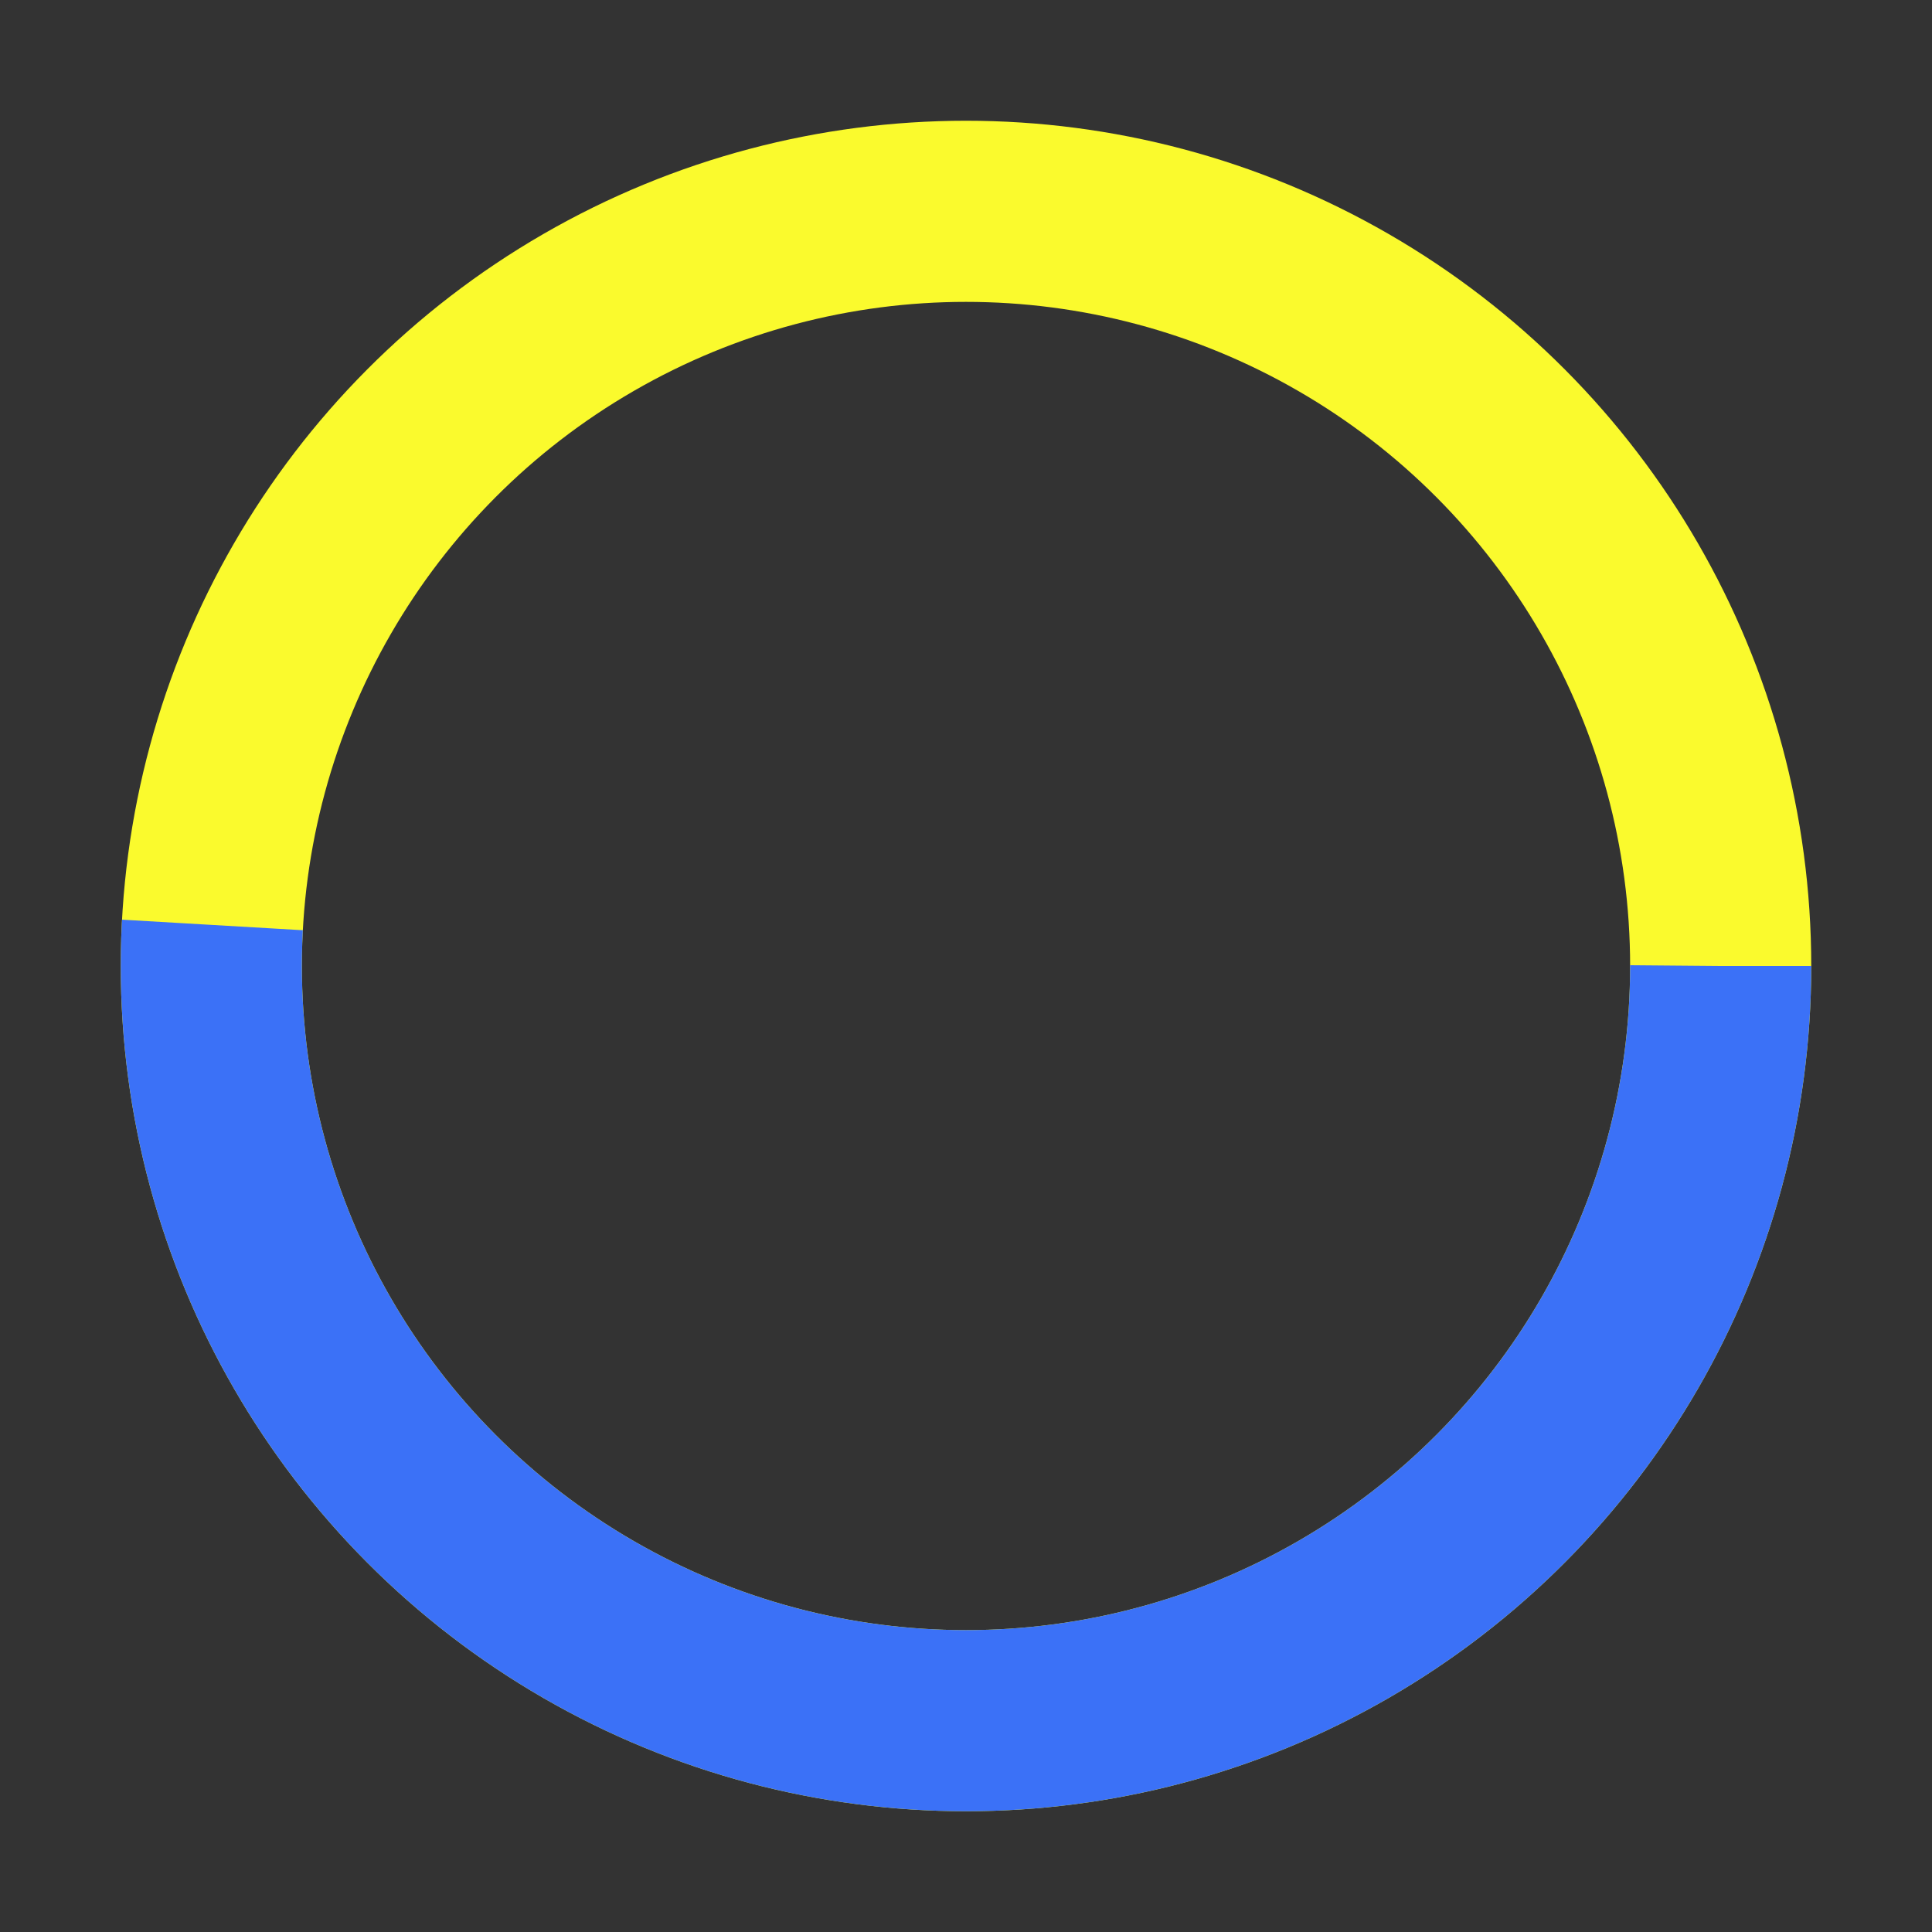 <?xml version="1.0" encoding="UTF-8"?>
<svg version="1.1" xmlns="http://www.w3.org/2000/svg" viewBox="0 0 128 128" style="transform: rotate(-90deg)">
  <rect x="0" y="0" width="128" height="128" fill="#333333" stroke="none"/>
  <circle r="50" cx="64" cy="64" fill="transparent" stroke="#fafa2d" stroke-width="12px"></circle>
  <circle r="50" cx="64" cy="64" fill="transparent" stroke="#3b71f7" stroke-width="12px" stroke-dasharray="439.6px" stroke-dashoffset="279.8px"></circle>
</svg>